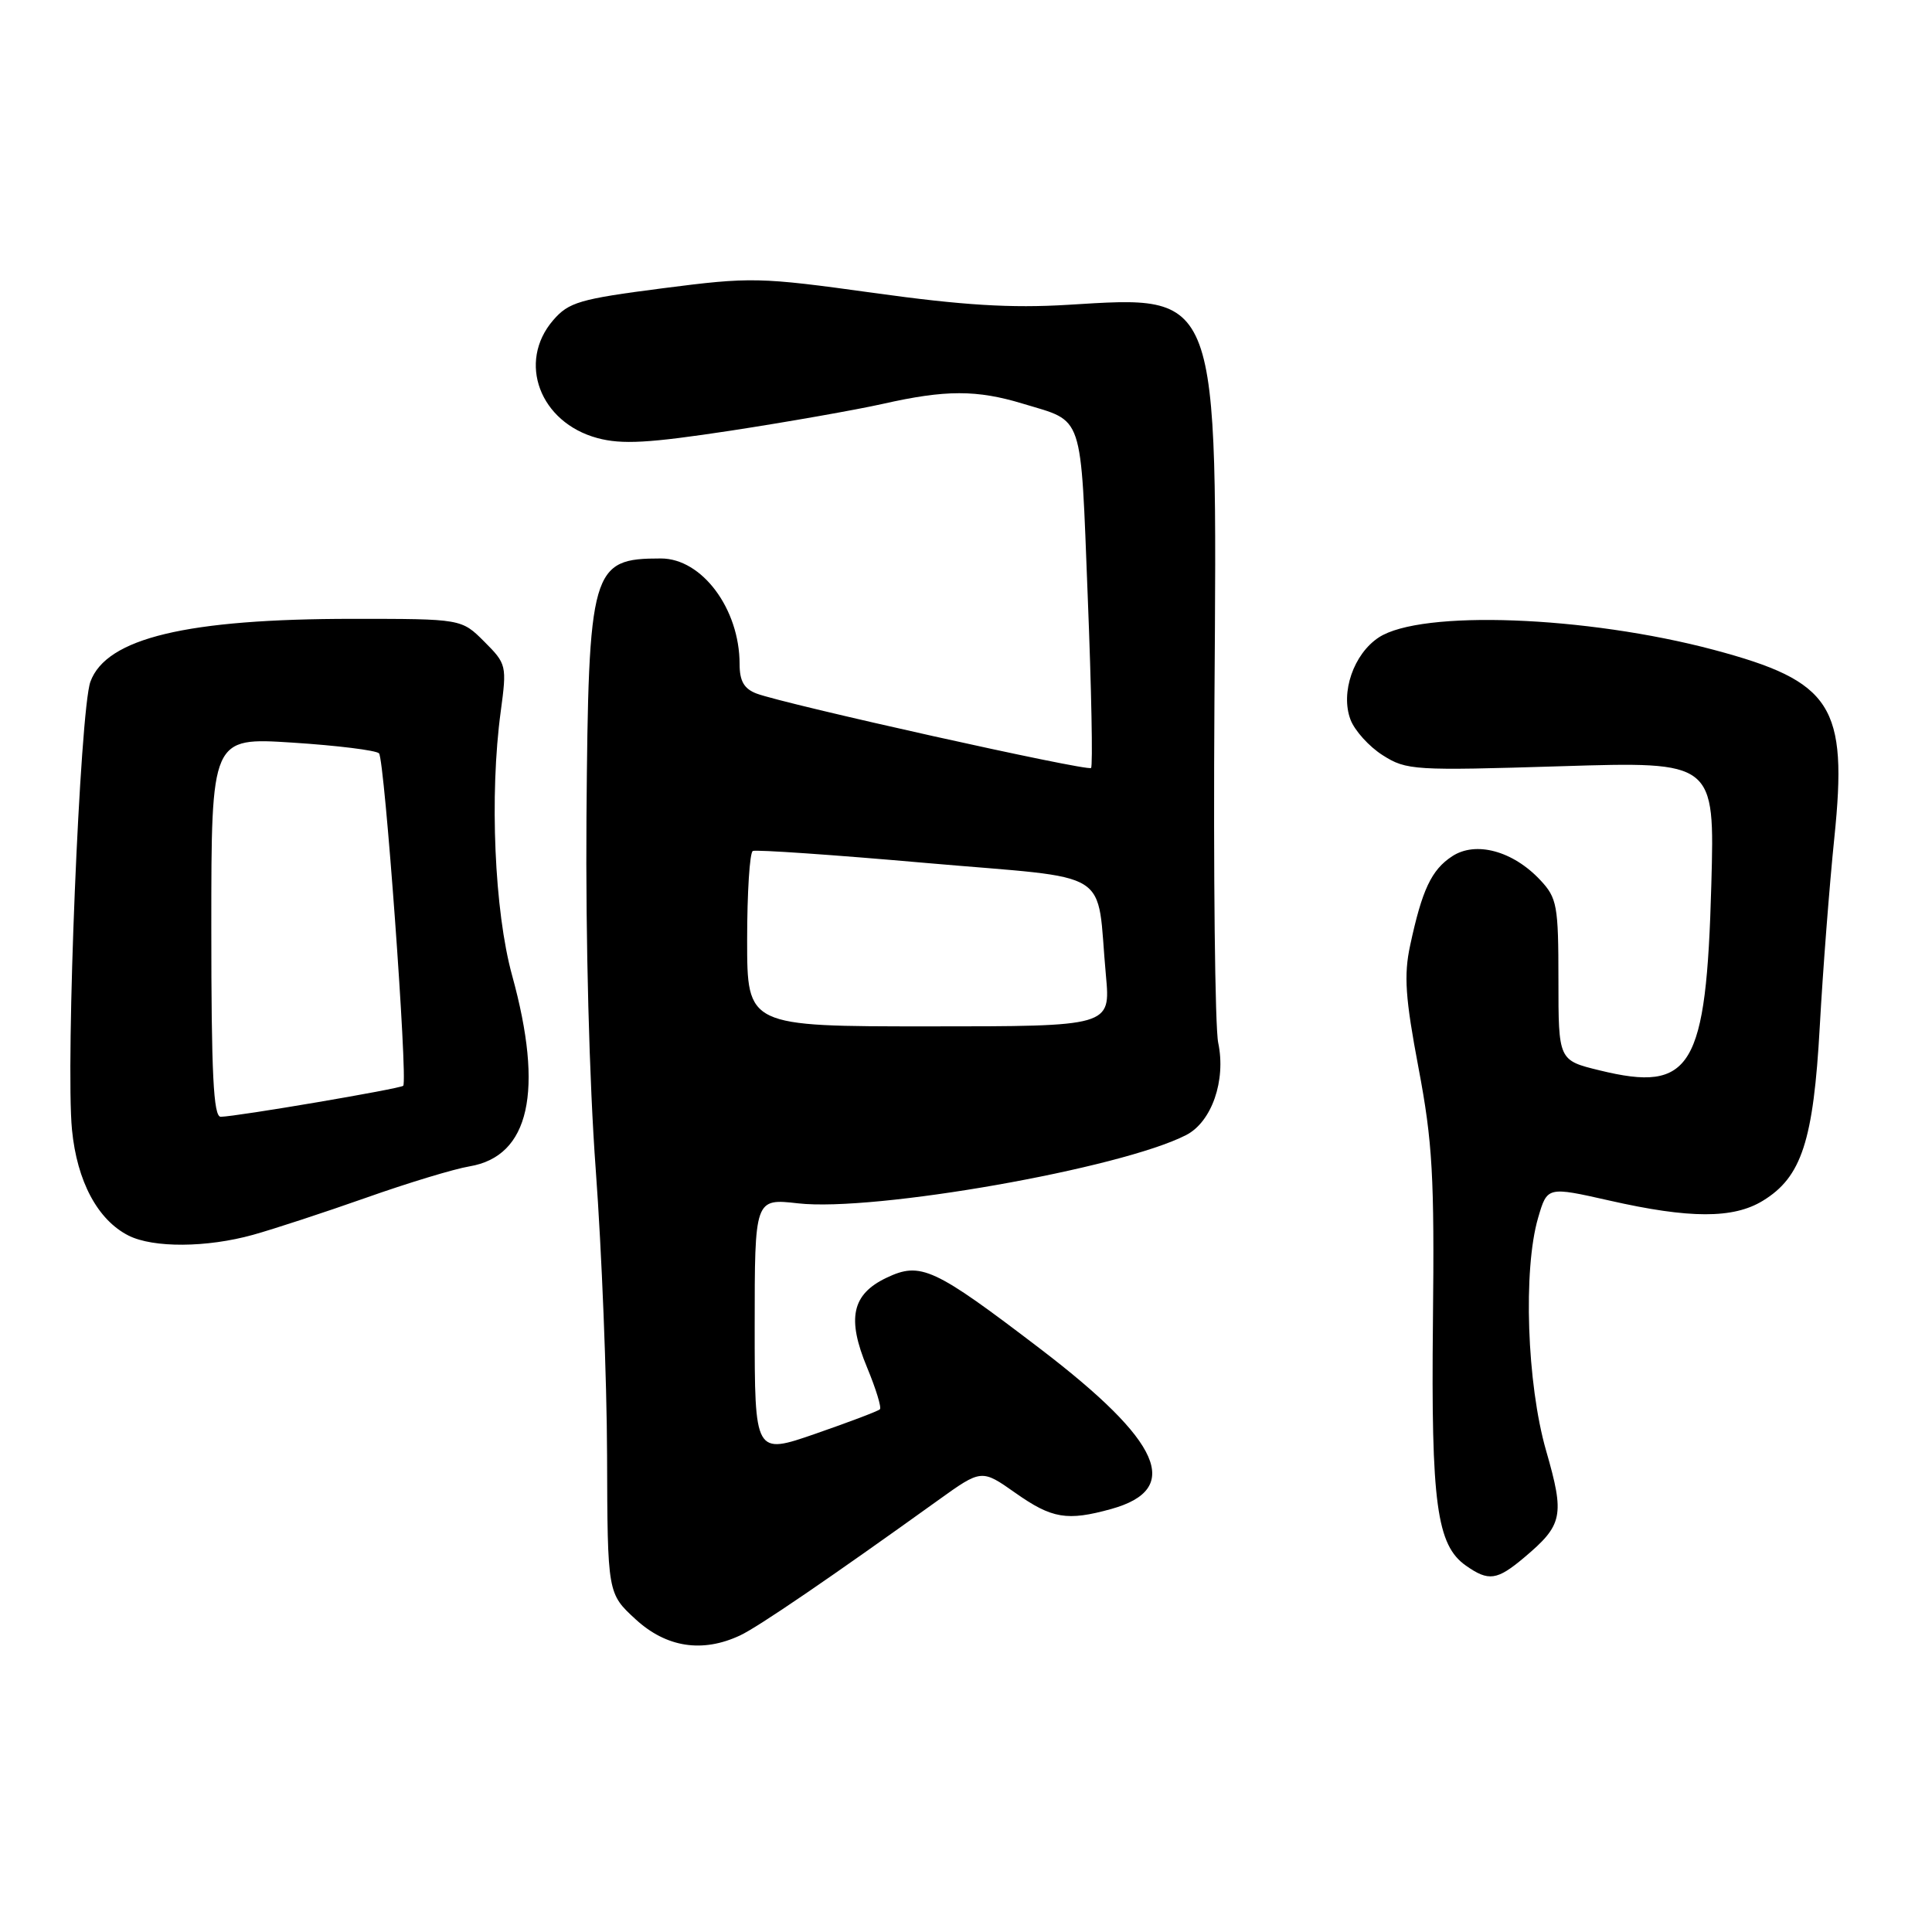 <?xml version="1.0" encoding="UTF-8" standalone="no"?>
<!DOCTYPE svg PUBLIC "-//W3C//DTD SVG 1.1//EN" "http://www.w3.org/Graphics/SVG/1.1/DTD/svg11.dtd" >
<svg xmlns="http://www.w3.org/2000/svg" xmlns:xlink="http://www.w3.org/1999/xlink" version="1.1" viewBox="0 0 256 256">
 <g >
 <path fill="currentColor"
d=" M 98.07 216.70 C 100.45 215.59 110.10 209.00 124.28 198.81 C 130.06 194.66 130.06 194.66 134.56 197.83 C 139.39 201.23 141.40 201.57 147.24 199.95 C 156.71 197.32 153.93 191.03 137.91 178.78 C 123.72 167.95 122.00 167.15 117.45 169.32 C 112.88 171.50 112.19 174.70 114.89 181.19 C 116.06 184.01 116.83 186.51 116.59 186.74 C 116.35 186.98 112.52 188.43 108.08 189.97 C 100.00 192.77 100.00 192.77 100.00 175.79 C 100.00 158.80 100.00 158.80 105.75 159.45 C 115.84 160.59 148.53 154.84 157.17 150.40 C 160.56 148.66 162.47 143.17 161.42 138.18 C 160.99 136.16 160.77 115.77 160.92 92.87 C 161.29 38.13 161.68 39.17 141.50 40.39 C 133.98 40.85 127.60 40.46 115.75 38.81 C 100.57 36.71 99.55 36.69 87.79 38.20 C 76.79 39.62 75.36 40.04 73.29 42.44 C 68.52 47.99 71.53 55.99 79.17 58.05 C 82.42 58.92 85.95 58.72 96.86 57.06 C 104.36 55.91 113.42 54.31 117.00 53.51 C 125.29 51.64 129.43 51.63 135.57 53.50 C 143.69 55.96 143.16 54.38 144.13 79.05 C 144.62 91.30 144.82 101.52 144.57 101.76 C 144.10 102.24 104.00 93.31 100.25 91.90 C 98.59 91.27 98.00 90.24 98.00 87.99 C 98.00 80.69 93.02 74.00 87.58 74.00 C 78.33 74.00 77.98 75.24 77.71 108.27 C 77.59 124.51 78.08 143.37 78.94 155.00 C 79.73 165.72 80.41 182.75 80.44 192.83 C 80.50 211.15 80.50 211.15 84.24 214.58 C 88.31 218.31 93.08 219.04 98.07 216.70 Z  M 201.95 206.39 C 207.10 202.05 207.35 200.85 204.87 192.23 C 202.32 183.39 201.80 168.21 203.81 161.36 C 205.02 157.22 205.02 157.22 213.26 159.08 C 223.88 161.49 229.68 161.50 233.58 159.11 C 238.72 155.98 240.29 151.19 241.13 136.00 C 241.54 128.57 242.41 117.33 243.06 111.00 C 244.86 93.50 242.80 90.30 227.10 86.11 C 210.14 81.60 188.31 80.79 182.70 84.46 C 179.36 86.65 177.59 91.78 178.95 95.36 C 179.50 96.81 181.42 98.94 183.23 100.08 C 186.36 102.07 187.38 102.13 206.85 101.53 C 227.21 100.90 227.21 100.90 226.76 117.20 C 226.09 141.59 224.15 144.81 211.96 141.83 C 206.50 140.50 206.50 140.50 206.50 129.84 C 206.50 119.97 206.32 118.99 204.10 116.62 C 200.48 112.75 195.54 111.41 192.42 113.46 C 189.67 115.26 188.43 117.90 186.85 125.28 C 186.00 129.23 186.21 132.24 187.96 141.50 C 189.82 151.33 190.08 155.89 189.87 175.19 C 189.62 199.20 190.37 204.75 194.25 207.46 C 197.25 209.57 198.36 209.41 201.95 206.39 Z  M 33.53 163.62 C 36.26 162.86 43.00 160.65 48.50 158.71 C 54.00 156.76 60.17 154.89 62.21 154.55 C 70.17 153.21 72.09 144.61 67.86 129.26 C 65.51 120.74 64.85 105.31 66.35 94.27 C 67.17 88.18 67.12 87.97 64.17 85.02 C 61.15 82.00 61.15 82.00 46.76 82.00 C 24.75 82.00 14.09 84.55 11.98 90.33 C 10.59 94.13 8.67 140.84 9.54 149.71 C 10.21 156.54 12.94 161.65 17.03 163.72 C 20.30 165.37 27.38 165.33 33.53 163.62 Z  M 99.00 124.56 C 99.00 118.27 99.34 112.96 99.75 112.76 C 100.16 112.56 110.50 113.27 122.73 114.35 C 148.01 116.56 145.21 114.81 146.54 129.25 C 147.16 136.00 147.16 136.00 123.08 136.00 C 99.00 136.00 99.00 136.00 99.00 124.56 Z  M 28.00 122.85 C 28.00 97.71 28.00 97.71 38.75 98.40 C 44.66 98.78 49.82 99.42 50.22 99.82 C 50.96 100.56 54.06 143.18 53.43 143.87 C 53.07 144.26 31.42 147.94 29.25 147.98 C 28.28 147.99 28.00 142.32 28.00 122.85 Z "/>
</g>
</svg>